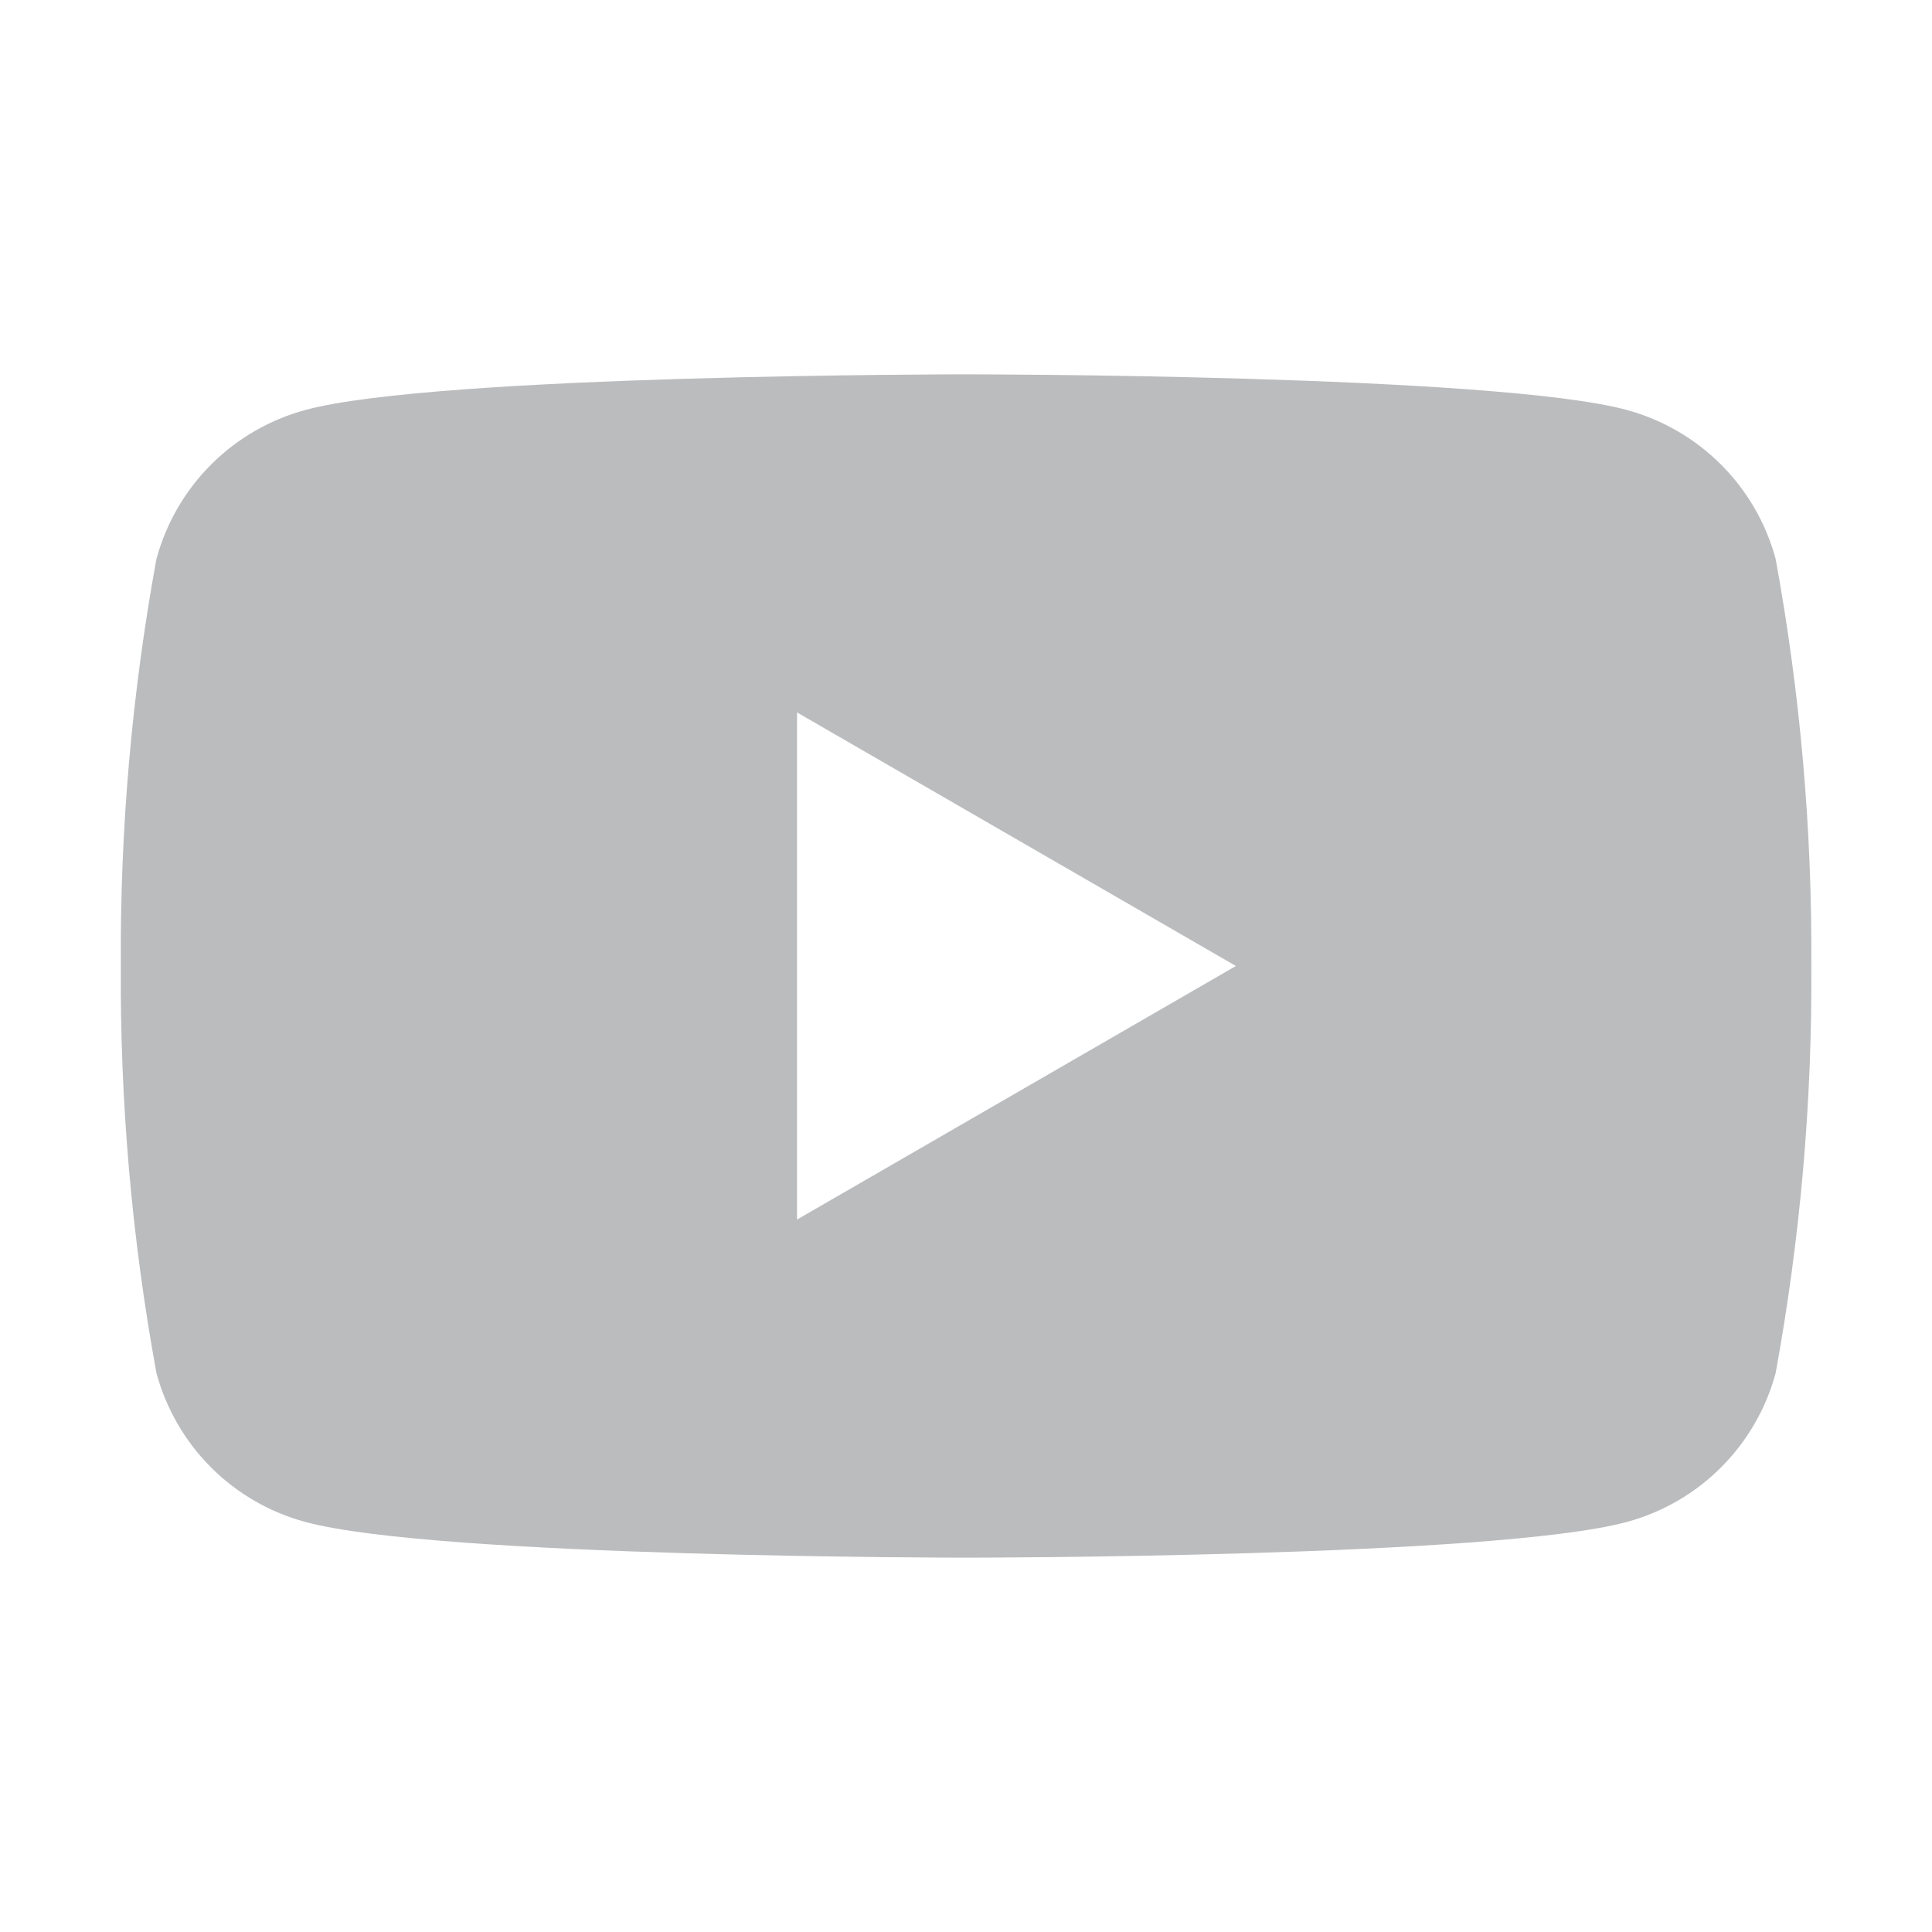 <svg width="24" height="24" viewBox="0 0 24 24" fill="none" xmlns="http://www.w3.org/2000/svg">
    <path d="M22.058 6.945C21.939 6.501 21.704 6.096 21.379 5.771C21.054 5.446 20.649 5.212 20.206 5.092C18.571 4.65 12.001 4.65 12.001 4.65C12.001 4.65 5.431 4.65 3.796 5.092C3.352 5.212 2.947 5.446 2.622 5.771C2.297 6.096 2.063 6.501 1.943 6.945C1.638 8.612 1.49 10.305 1.501 12C1.49 13.695 1.638 15.387 1.943 17.055C2.063 17.499 2.297 17.904 2.622 18.229C2.947 18.554 3.352 18.788 3.796 18.907C5.431 19.35 12.001 19.35 12.001 19.35C12.001 19.35 18.571 19.35 20.206 18.907C20.649 18.788 21.054 18.554 21.379 18.229C21.704 17.904 21.939 17.499 22.058 17.055C22.363 15.387 22.512 13.695 22.501 12C22.512 10.305 22.363 8.612 22.058 6.945ZM9.901 15.15V8.85L15.353 12L9.901 15.15Z" fill="#BBBCBE"/>
</svg>
